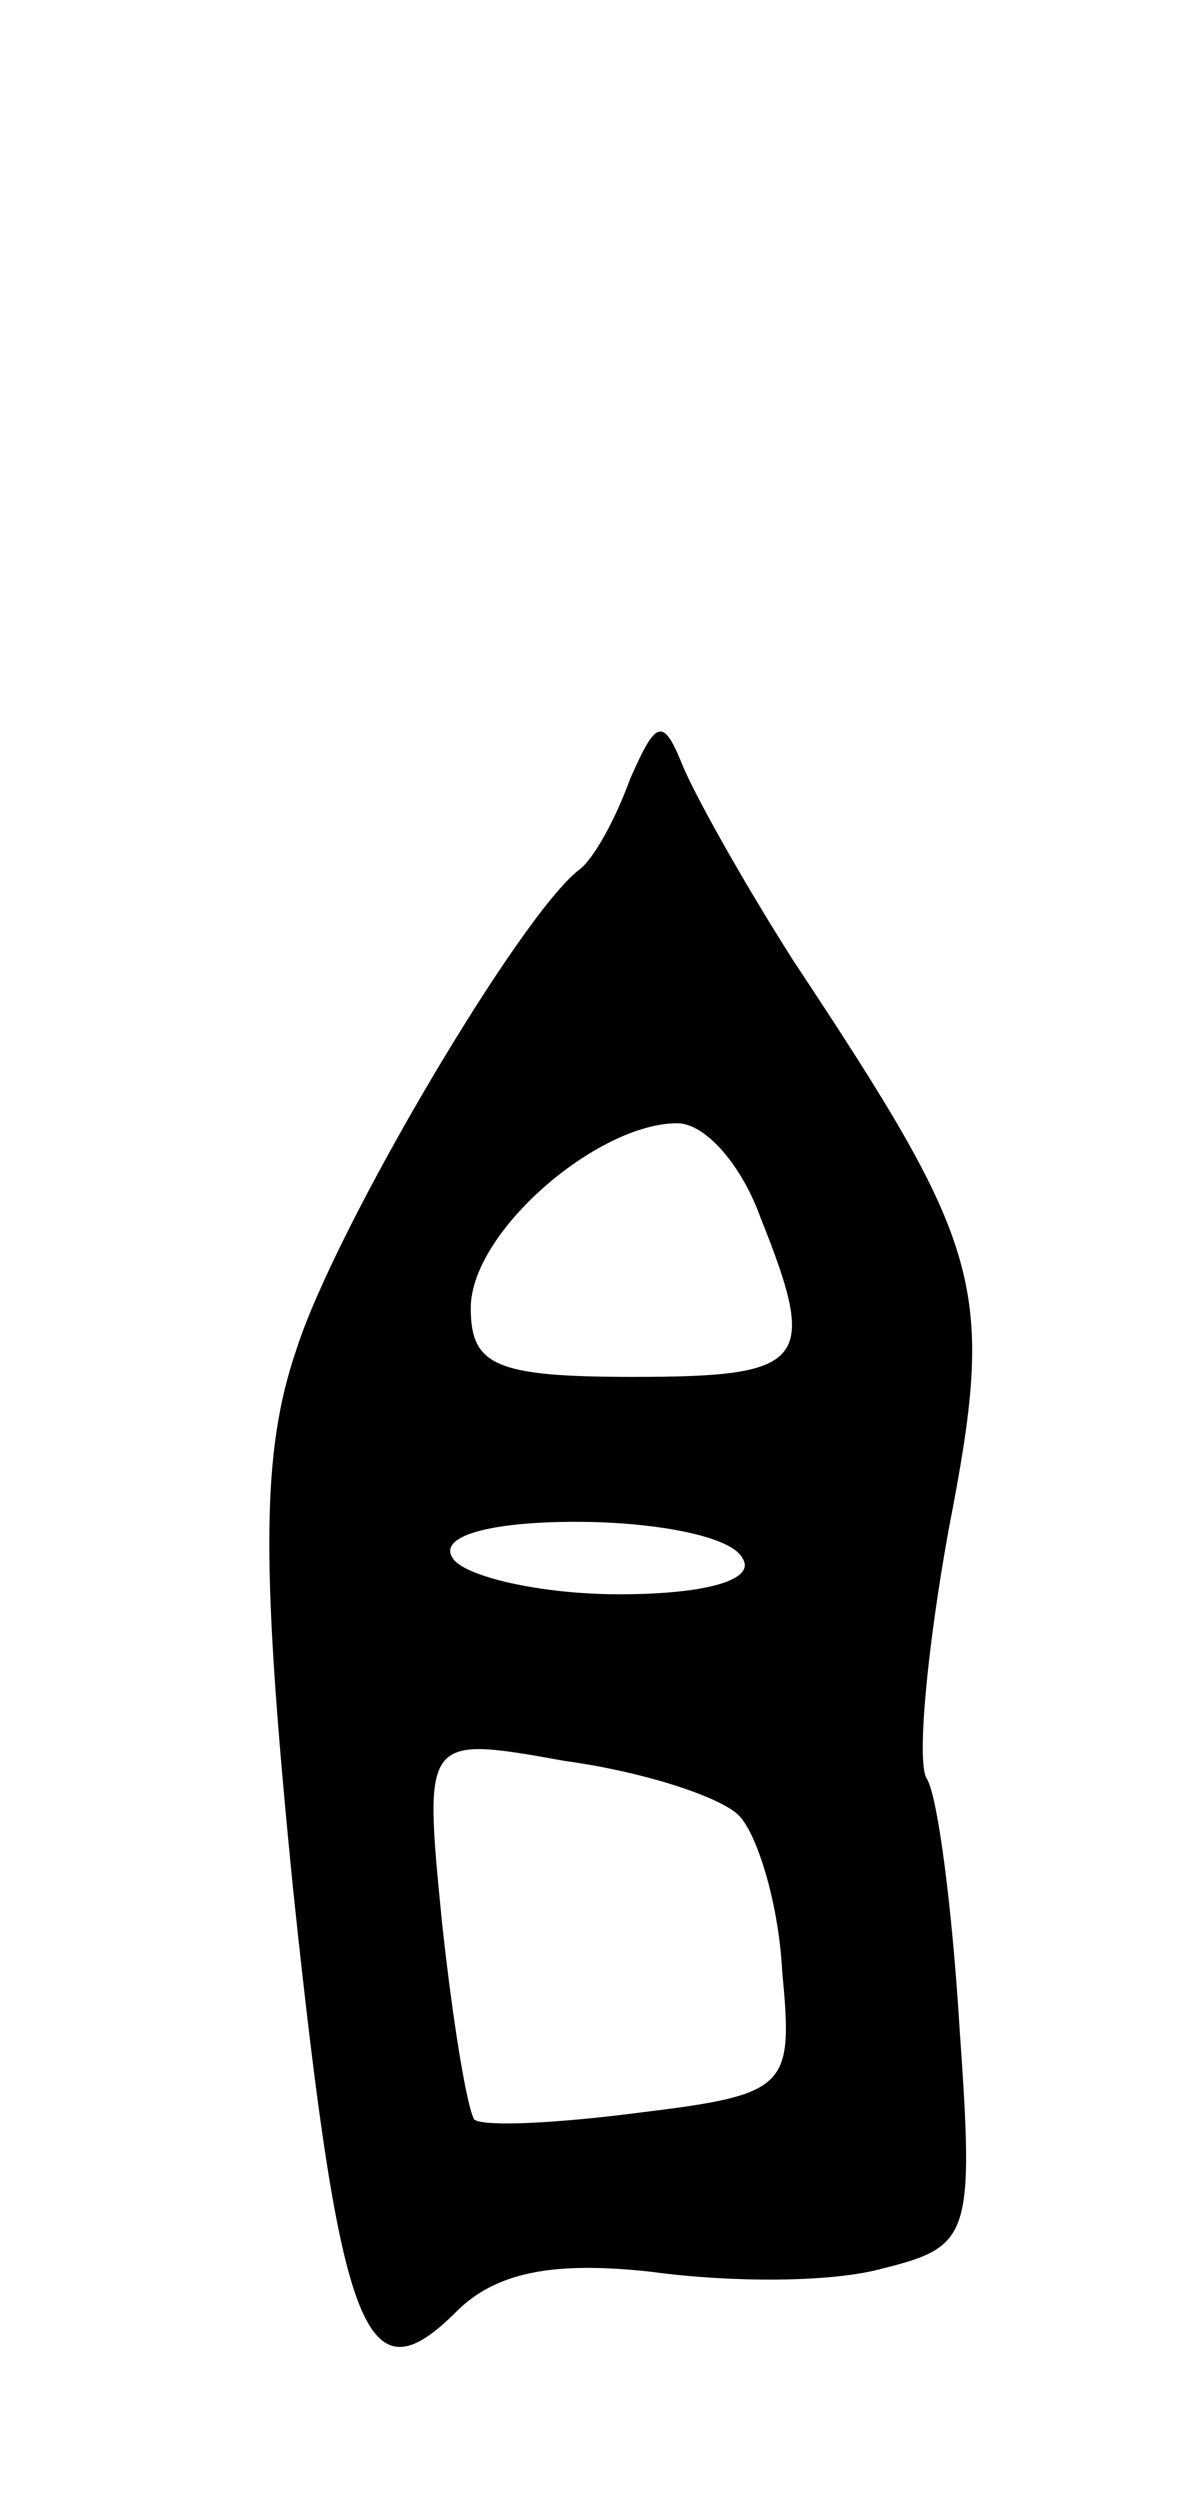 <svg version="1.0" xmlns="http://www.w3.org/2000/svg"
 width="33pt" height="69pt" viewBox="0 0 33 69"
 preserveAspectRatio="xMidYMid meet">
<g transform="translate(0,69) scale(0.1,-0.1)"
fill="#000000" stroke="none">
<path d="M174 475 c-4 -11 -10 -22 -14 -25 -16 -12 -67 -98 -78 -132 -10 -29
-10 -60 -1 -150 13 -123 20 -141 45 -116 11 11 27 14 54 11 22 -3 50 -3 64 1
24 6 25 9 21 66 -2 33 -6 64 -9 69 -3 4 0 36 6 69 13 67 10 77 -43 157 -14 22
-28 47 -31 55 -5 12 -7 11 -14 -5z m36 -121 c16 -40 13 -44 -35 -44 -38 0 -45
3 -45 19 0 21 35 51 57 51 8 0 18 -12 23 -26z m-5 -94 c4 -6 -10 -10 -34 -10
-22 0 -43 5 -46 10 -4 6 10 10 34 10 22 0 43 -4 46 -10z m-1 -71 c5 -5 11 -24
12 -43 3 -32 2 -34 -39 -39 -23 -3 -43 -4 -46 -2 -2 3 -6 27 -9 55 -5 51 -5
51 34 44 22 -3 43 -10 48 -15z"/>
</g>
</svg>
